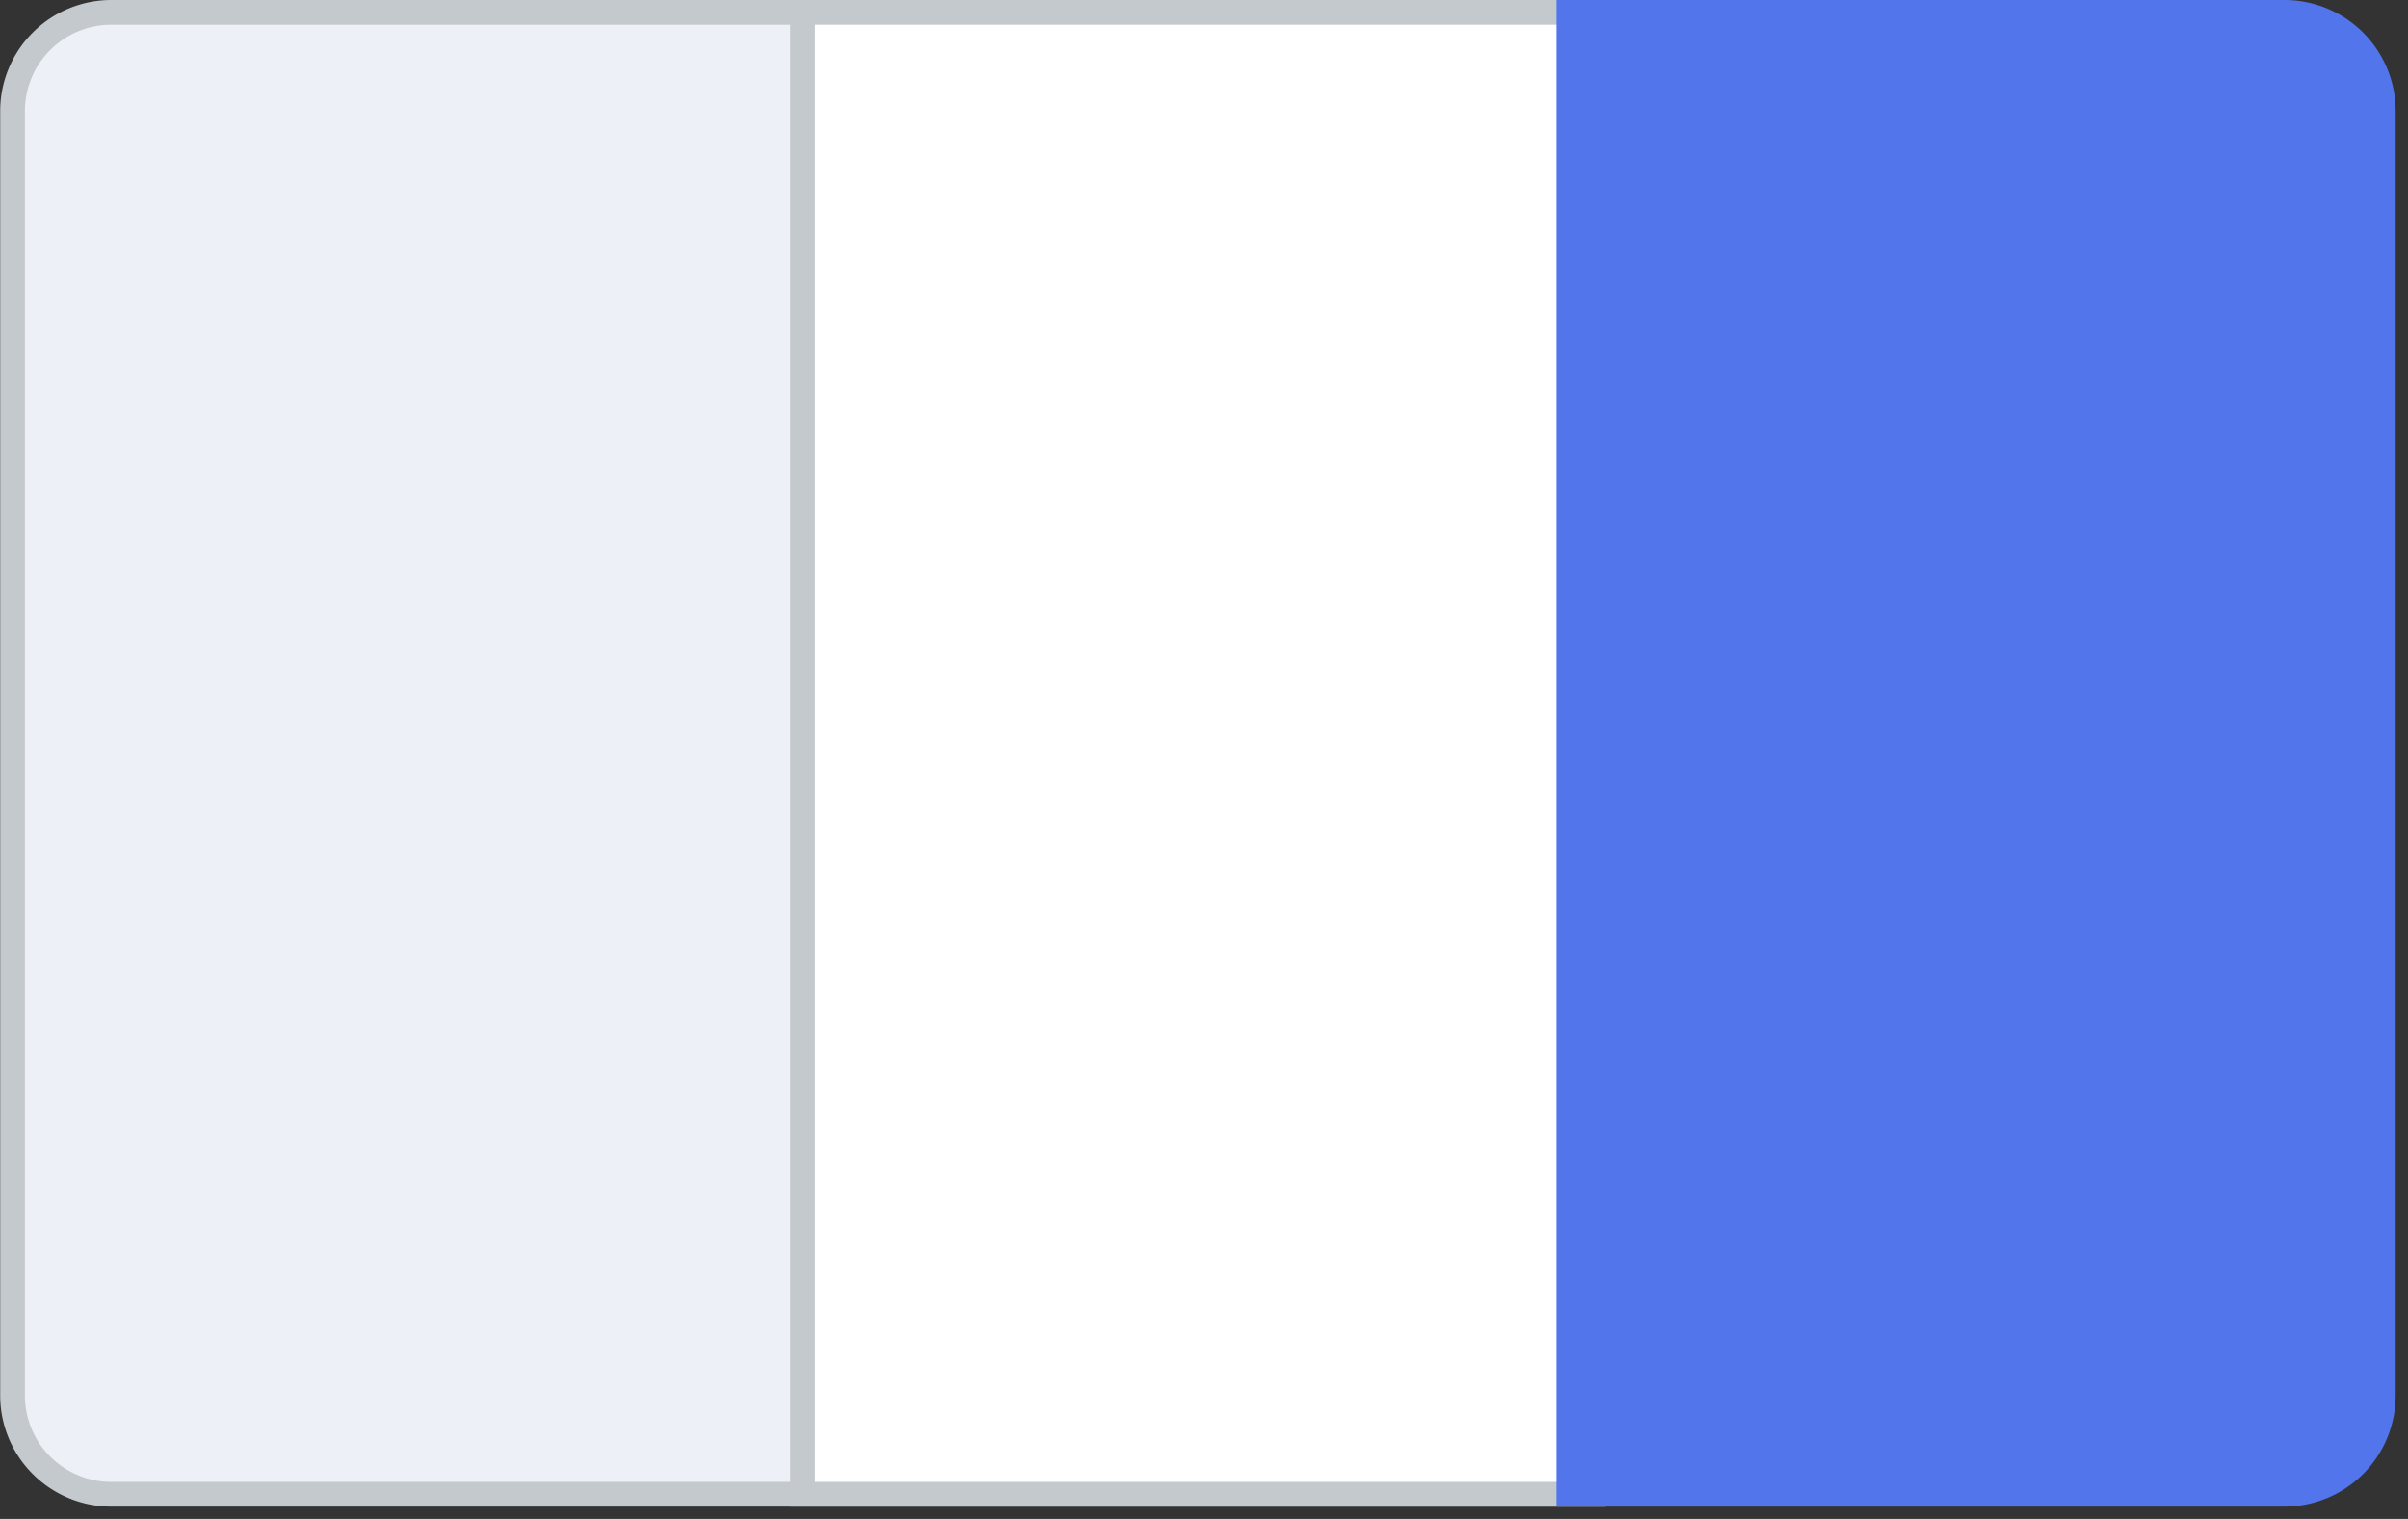 <svg xmlns="http://www.w3.org/2000/svg" width="97.5" height="61.5">
    <rect width="100%" height="100%" fill="#333333" stroke="none"/>
    <path fill-rule="evenodd" stroke="#C4C9CE" fill="#EDF0F6" d="M4.508.5h60v60.001h-60a4 4 0 0 1-4-4V4.5a4 4 0 0 1 4-4z"/>
    <path fill-rule="evenodd" stroke="#C4C9CE" fill="#FFF" d="M32.49.5h32v60.001h-32V.5z"/>
    <path fill-rule="evenodd" stroke="#5275EB" fill="#5275EB" d="M63.5.5h29a4 4 0 0 1 4 4v52a4 4 0 0 1-4 4h-29V.5z"/>
</svg>
